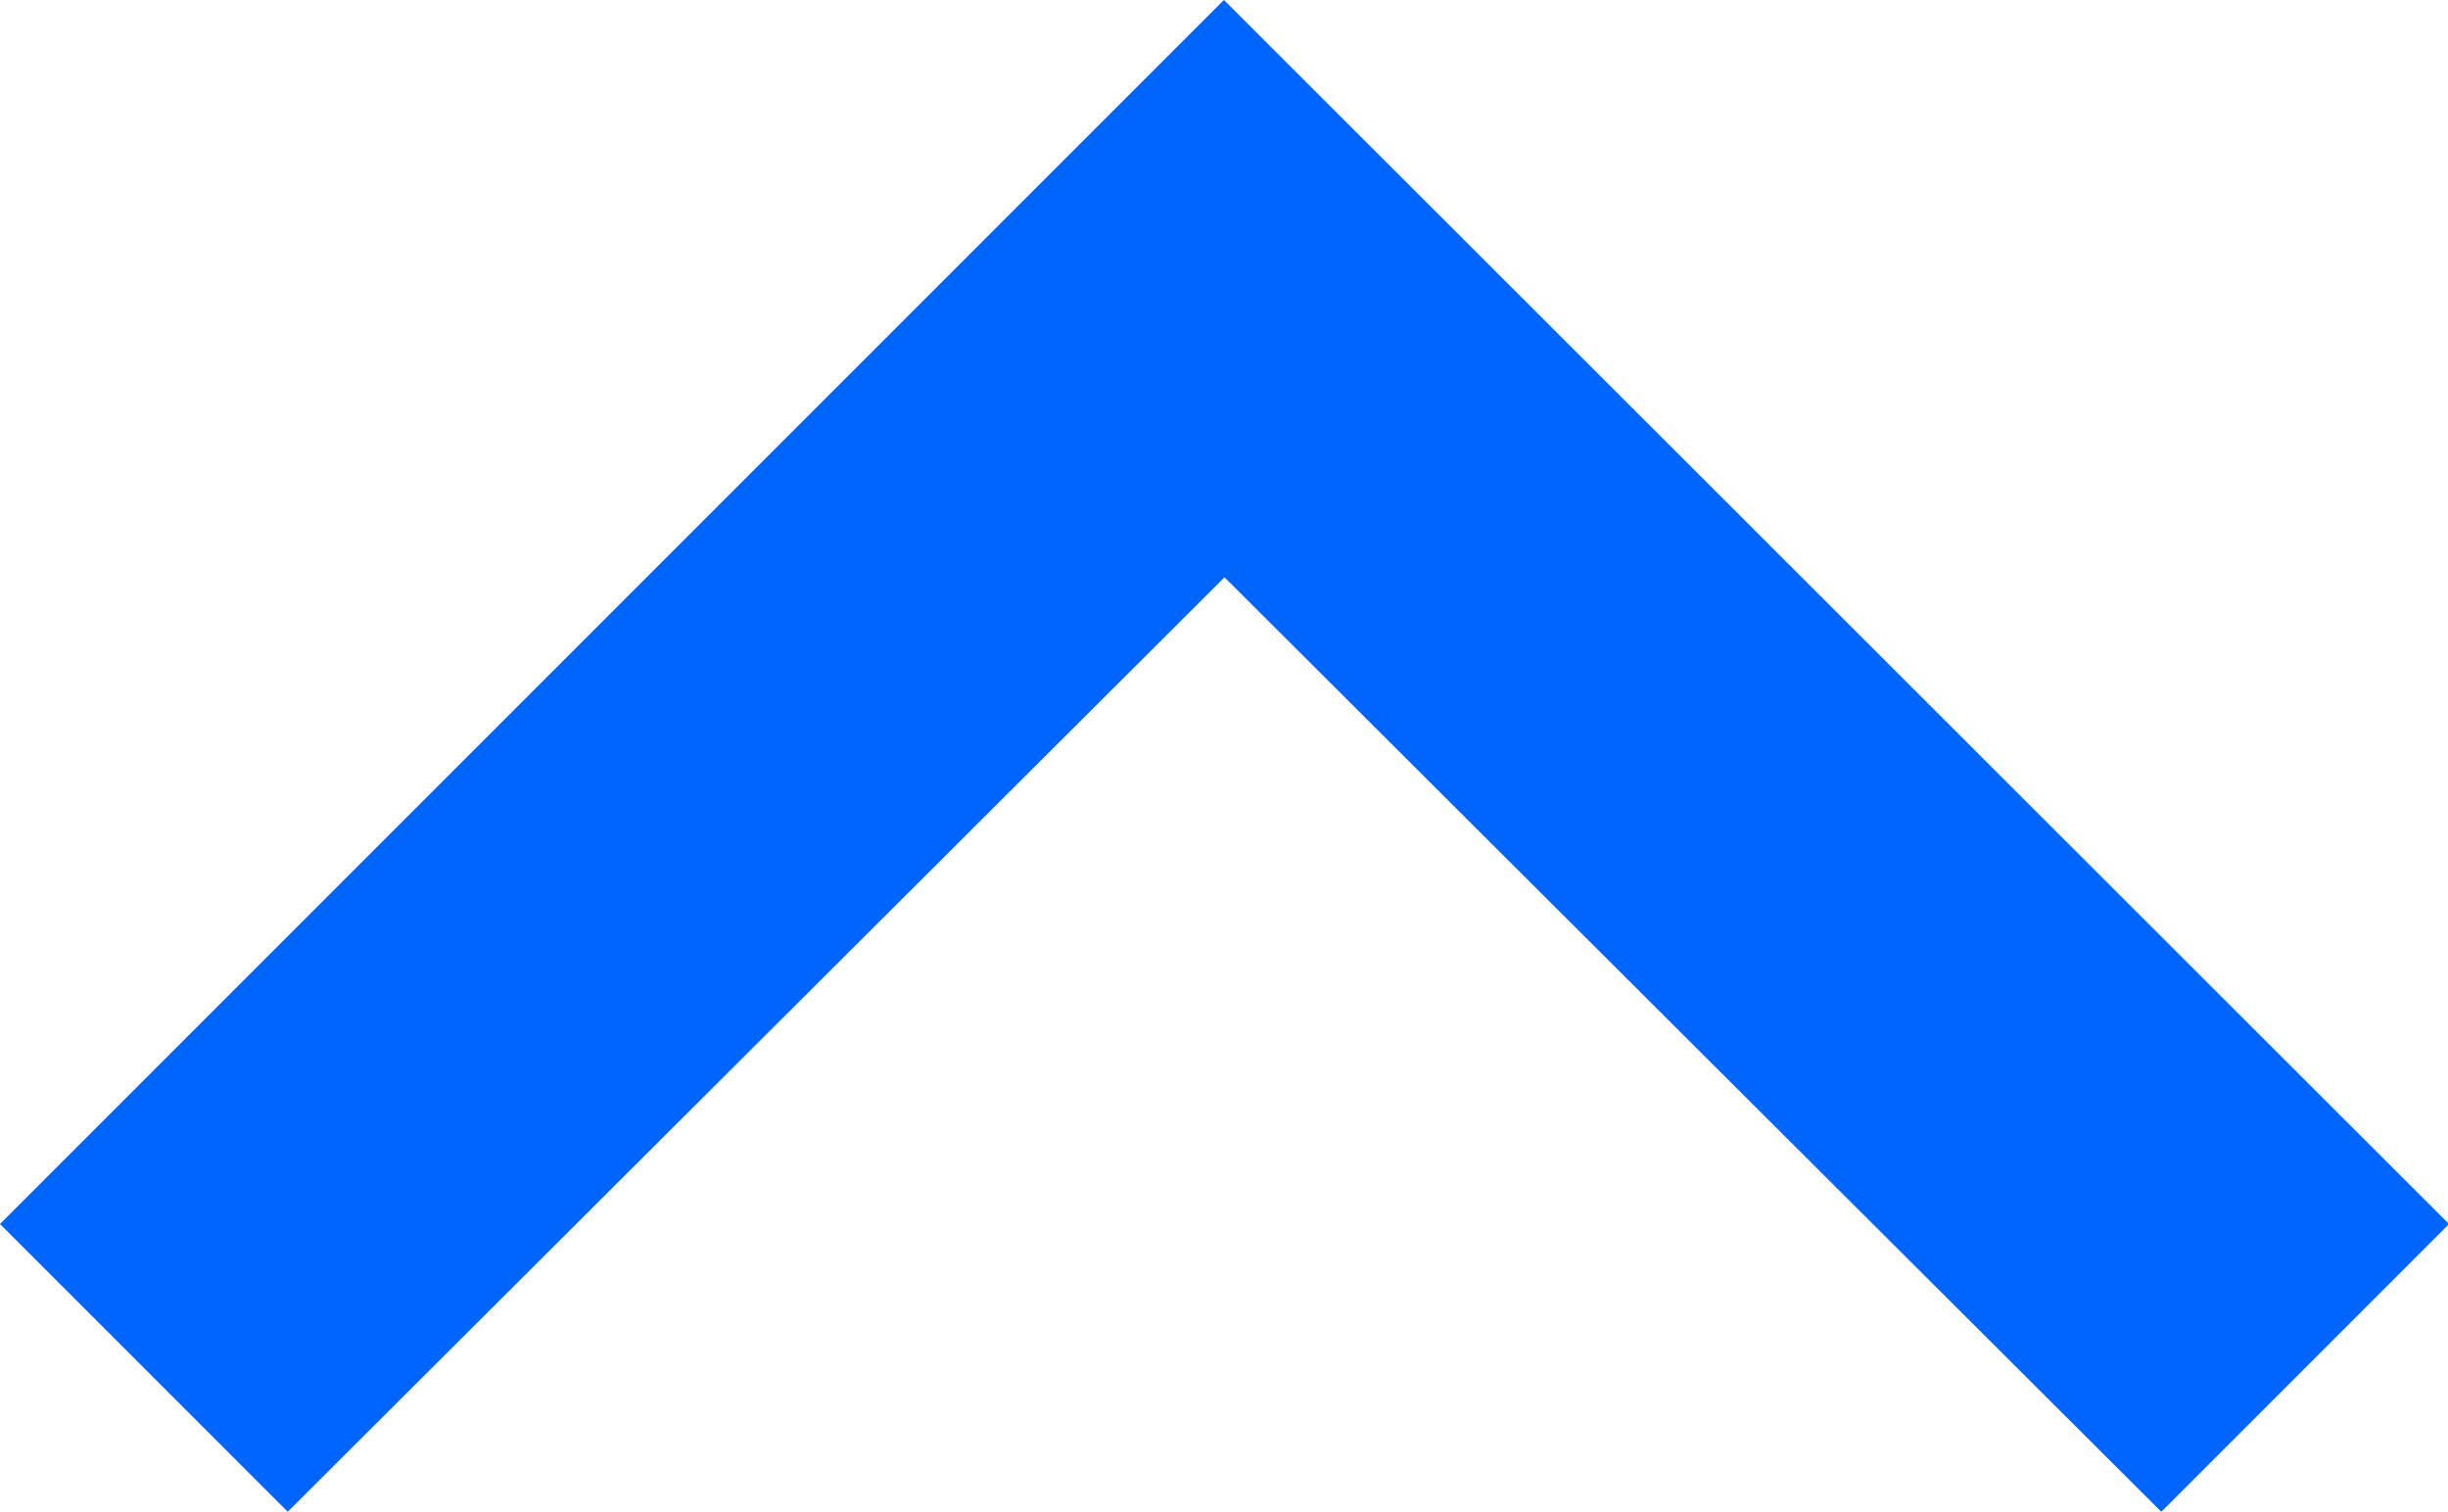 <svg xmlns="http://www.w3.org/2000/svg" width="17.247" height="10.65" viewBox="0 0 17.247 10.65"><defs><style>.a{fill:#0065ff;fill-rule:evenodd;}</style></defs><path class="a" d="M17.027-18.51l6.6-6.583,6.6,6.583,2.027-2.027L23.623-29.16,15-20.537Z" transform="translate(-15 29.16)"/></svg>